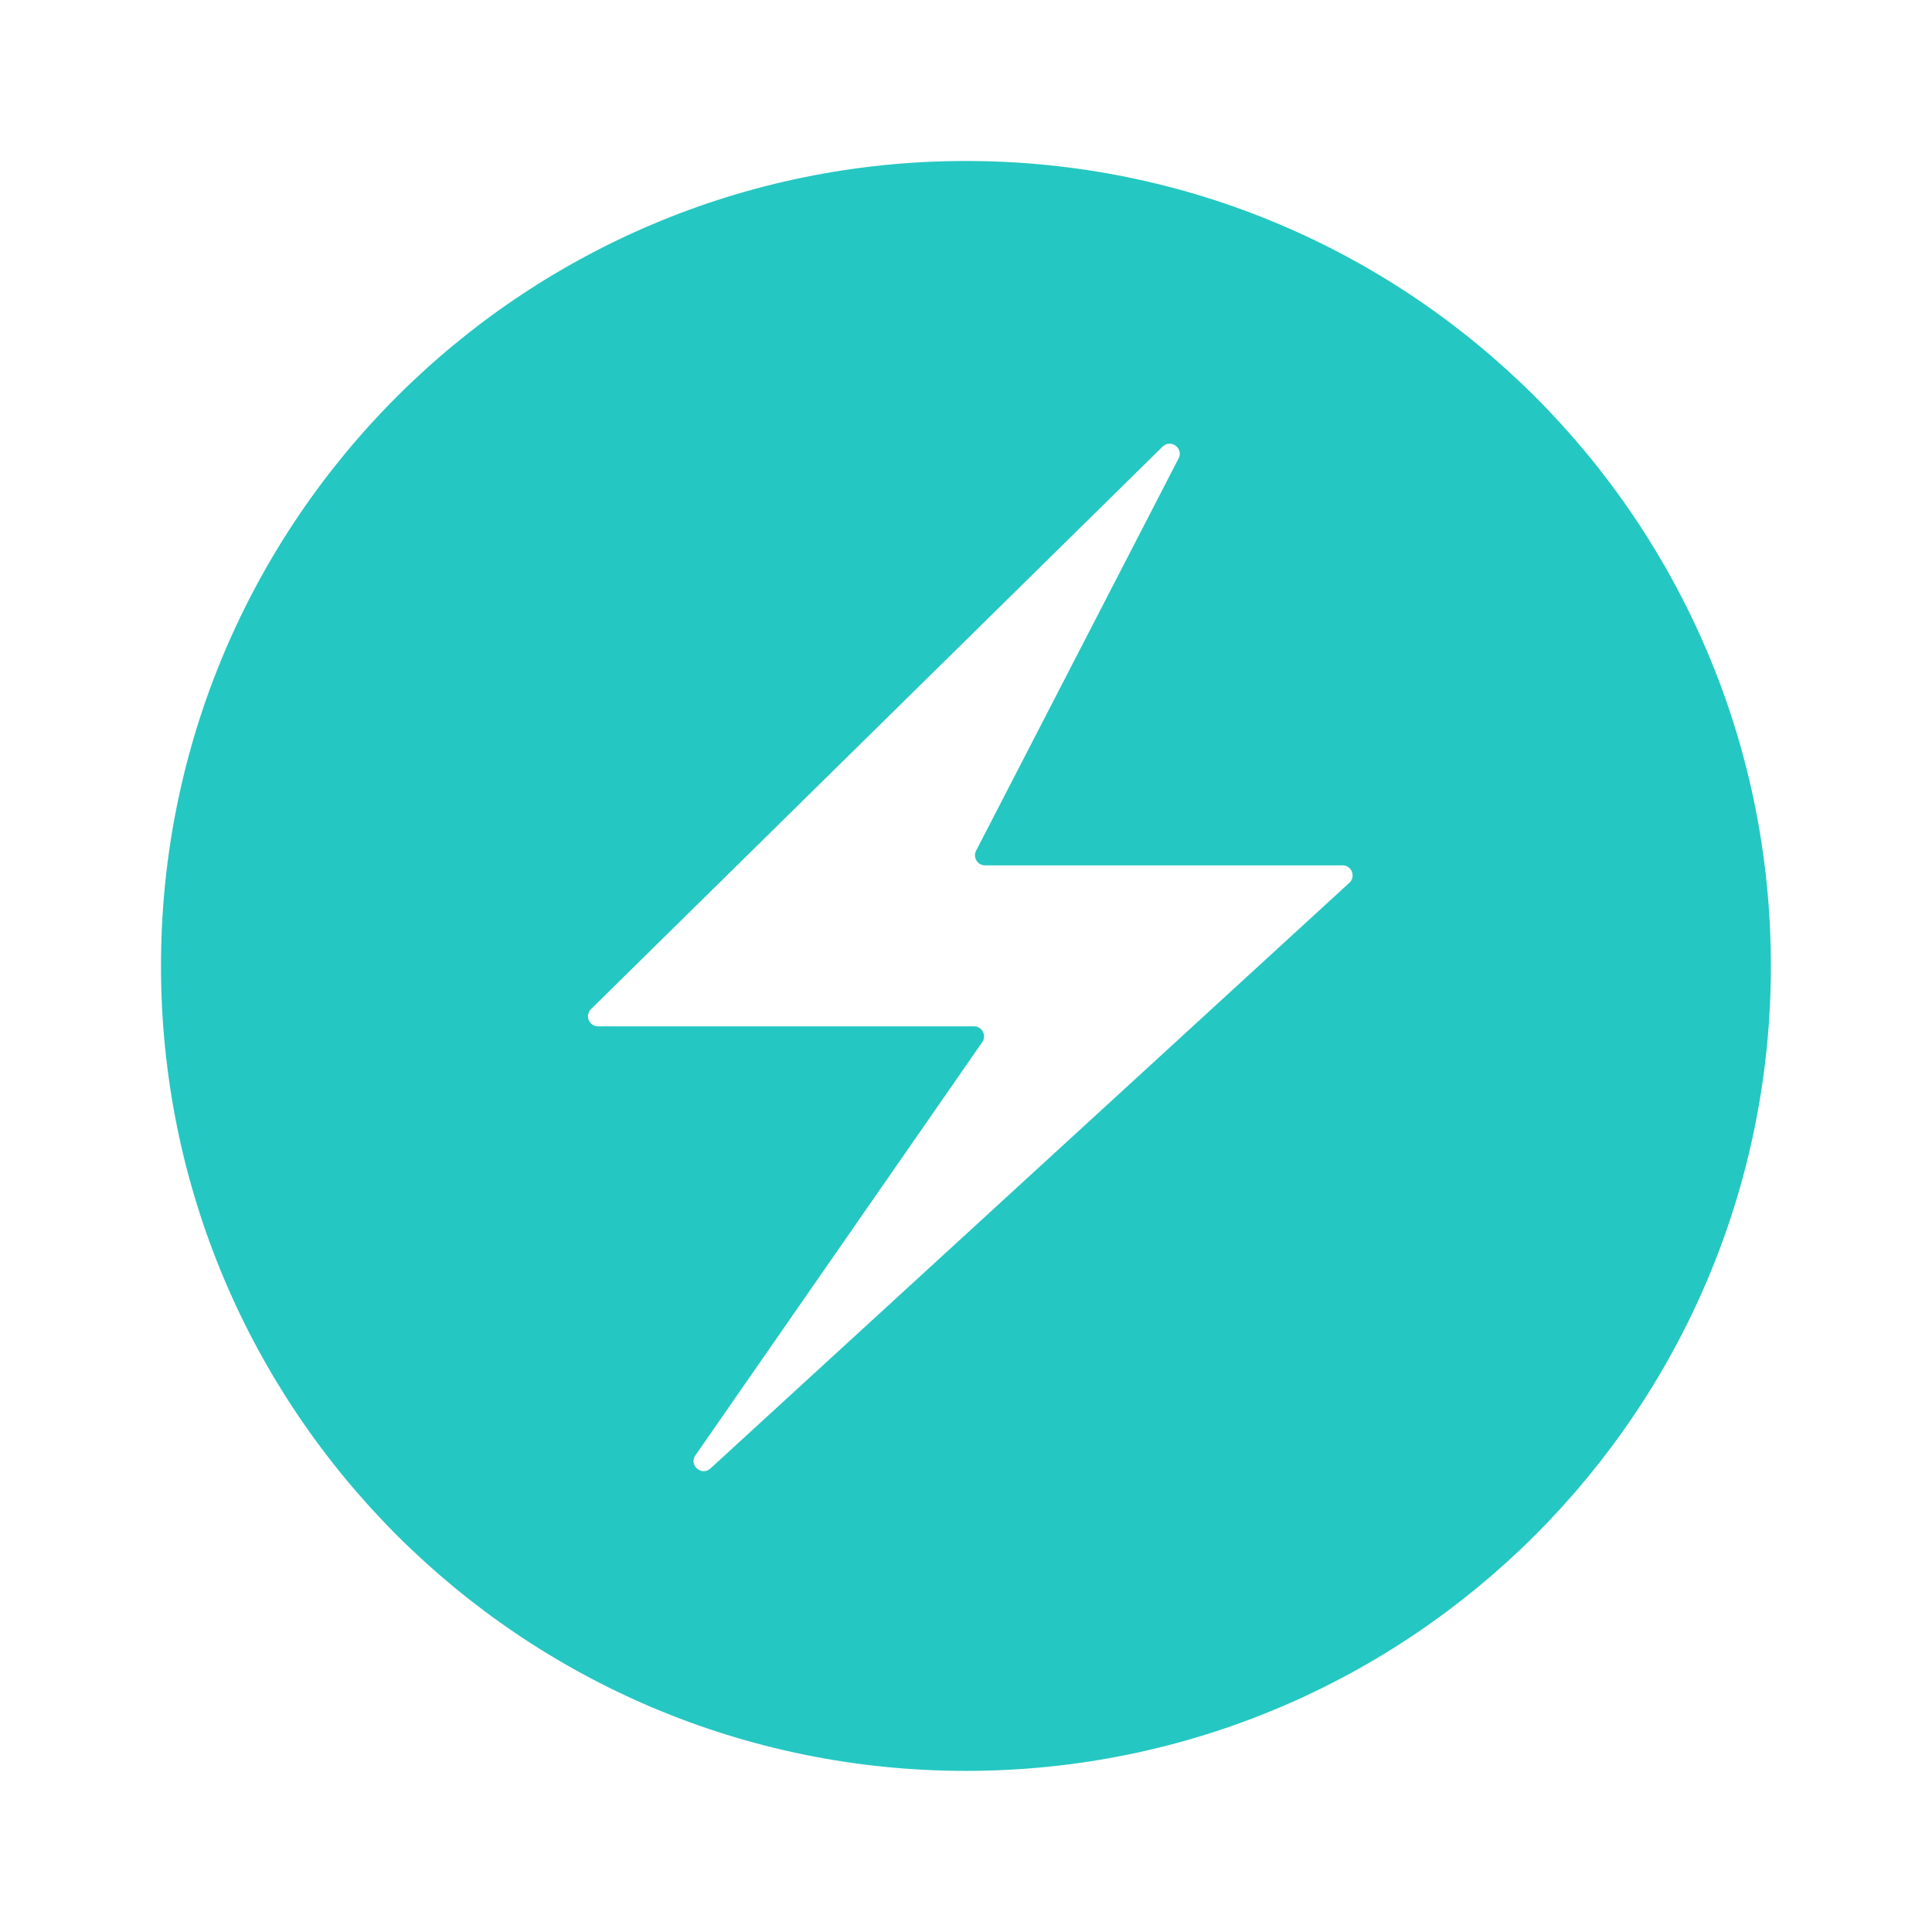 <svg xmlns="http://www.w3.org/2000/svg" xmlns:xlink="http://www.w3.org/1999/xlink" viewBox="0,0,256,256" width="48px" height="48px" fill-rule="nonzero"><g fill="#25c7c2" fill-rule="nonzero" stroke="none" stroke-width="1" stroke-linecap="butt" stroke-linejoin="miter" stroke-miterlimit="10" stroke-dasharray="" stroke-dashoffset="0" font-family="none" font-weight="none" font-size="none" text-anchor="none" style="mix-blend-mode: normal"><g transform="scale(5.333,5.333)"><path d="M24,4c-11.046,0 -20,8.954 -20,20c0,11.046 8.954,20 20,20c11.046,0 20,-8.954 20,-20c0,-11.046 -8.954,-20 -20,-20zM17.279,36.159l7.126,-10.265c0.115,-0.167 -0.004,-0.394 -0.205,-0.394h-9.34c-0.224,0 -0.335,-0.271 -0.175,-0.428l14.2,-13.974c0.053,-0.052 0.114,-0.074 0.173,-0.074c0.168,0 0.321,0.18 0.225,0.367l-5.03,9.745c-0.086,0.166 0.035,0.365 0.222,0.365h8.882c0.228,0 0.337,0.28 0.169,0.434l-15.873,14.55c-0.052,0.048 -0.111,0.069 -0.167,0.069c-0.179,0 -0.337,-0.209 -0.207,-0.395z"></path></g></g></svg>